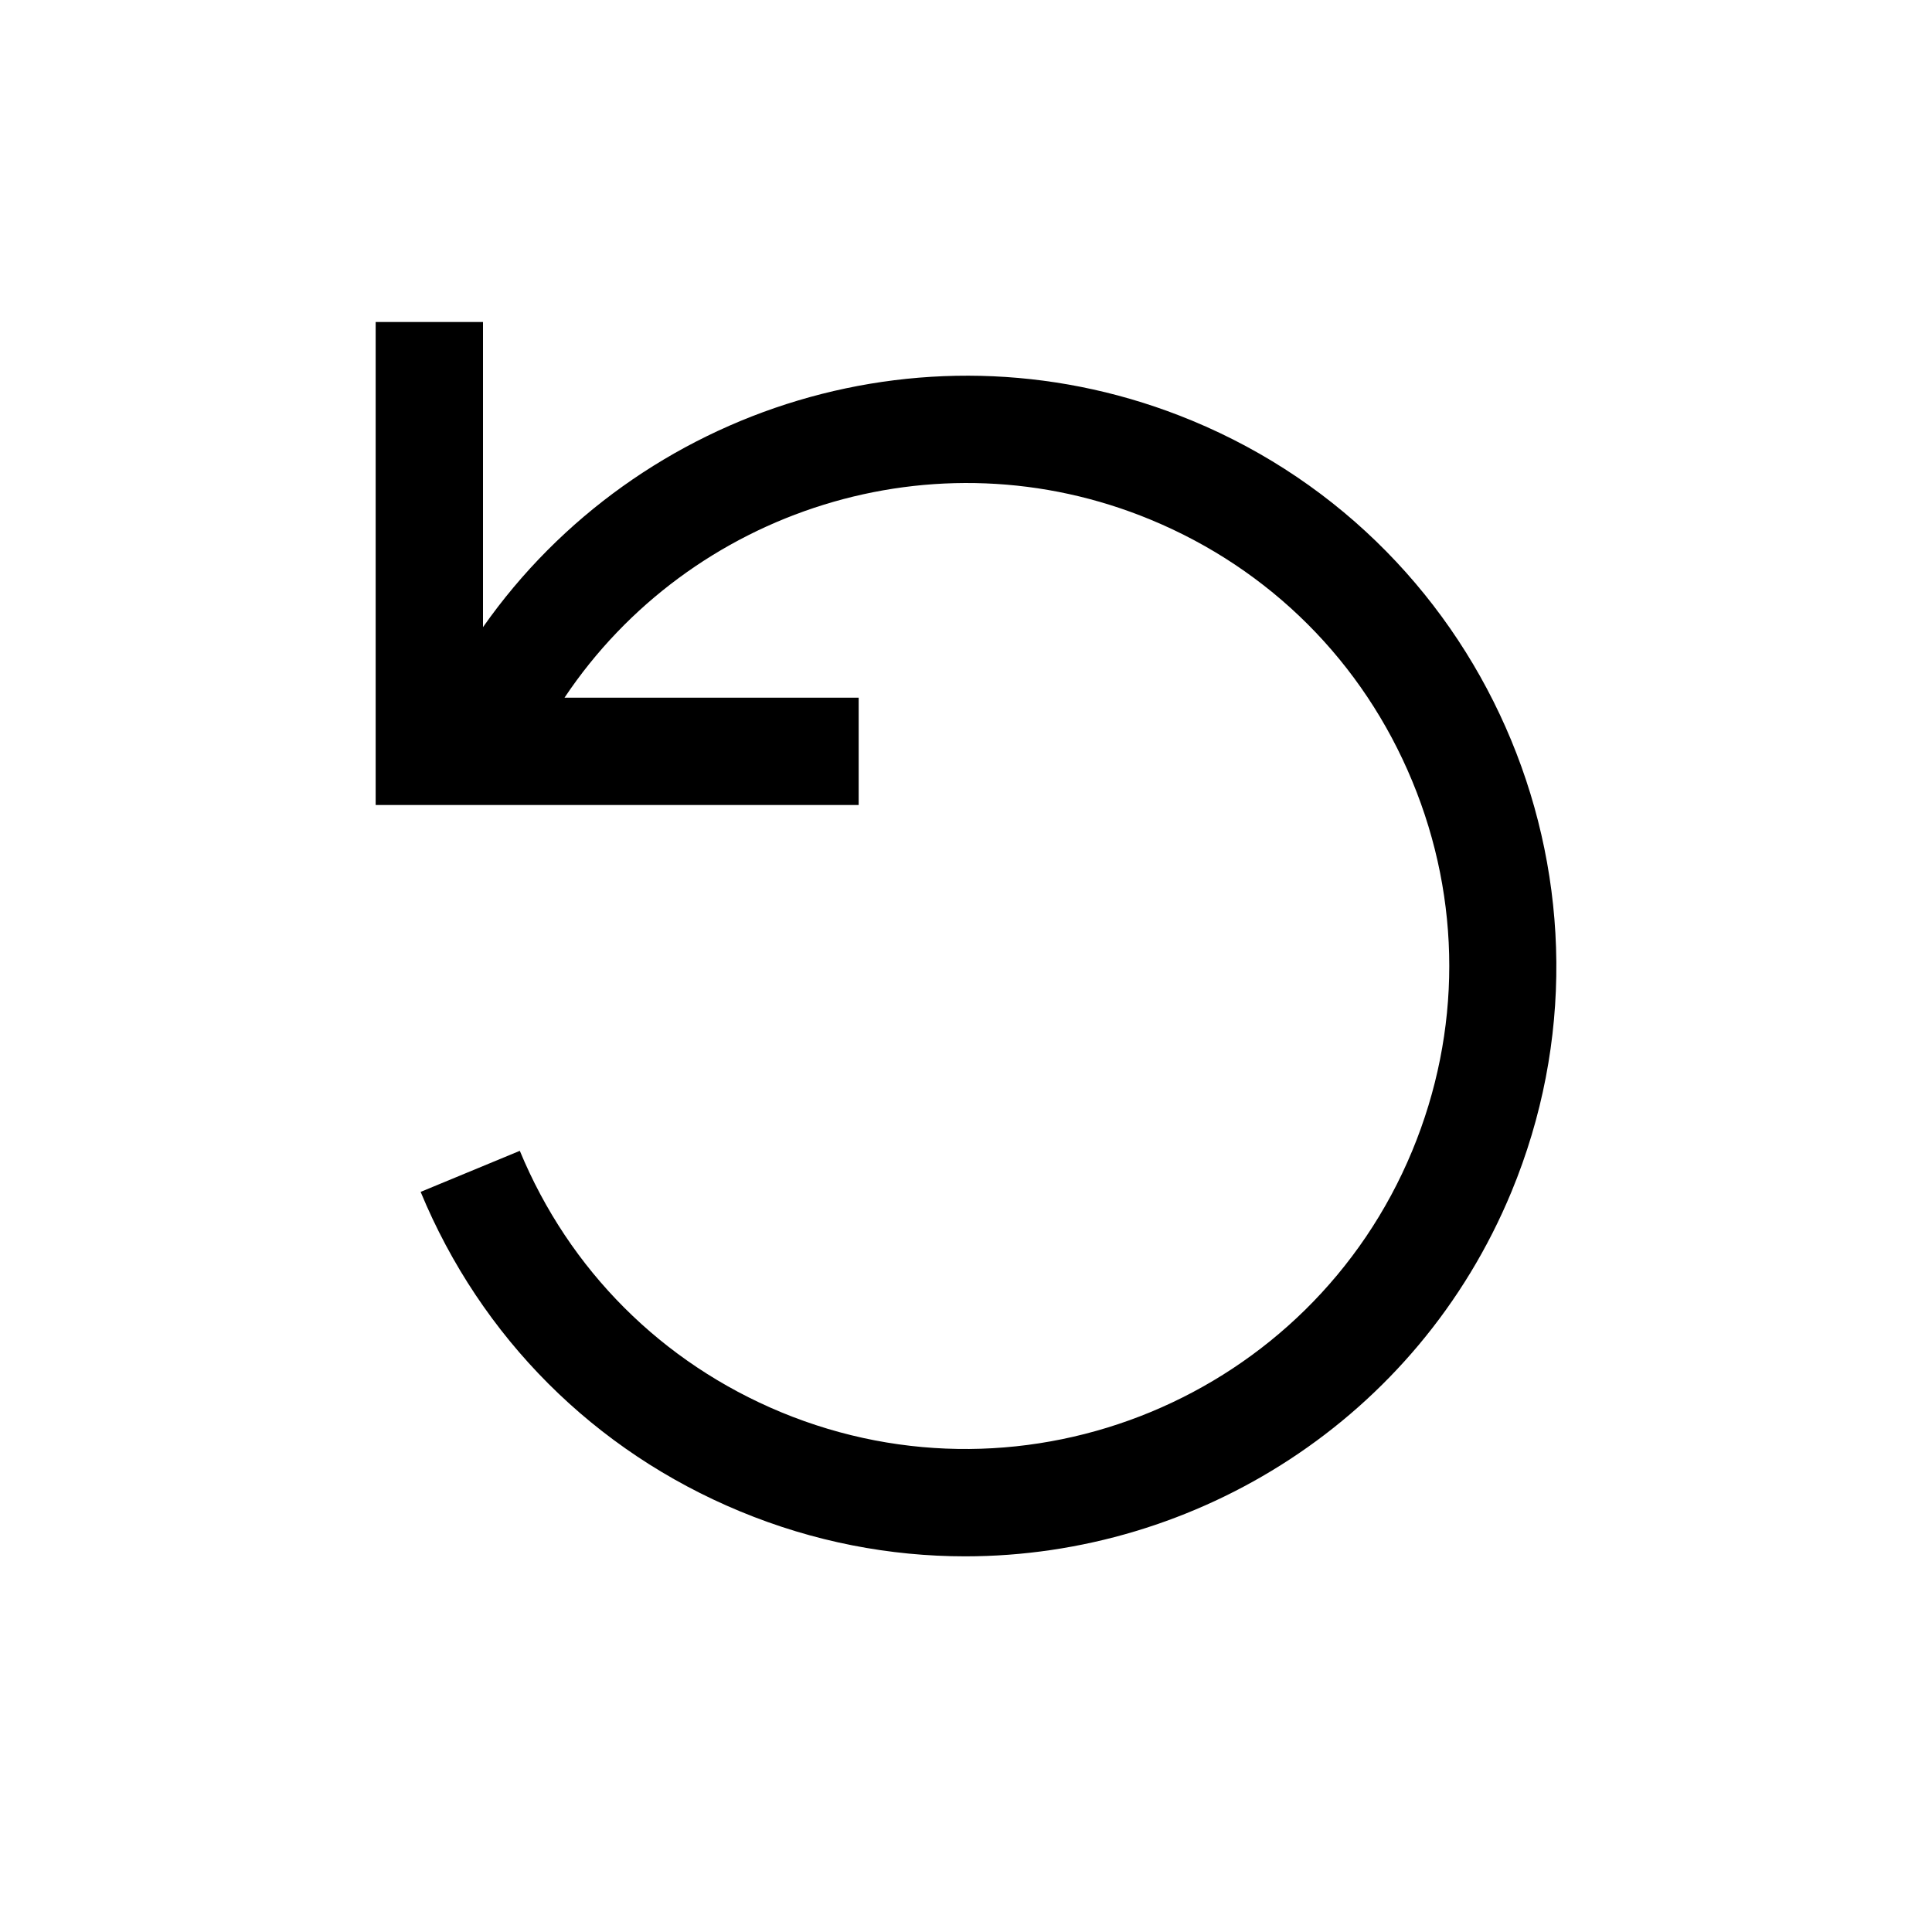 <svg xmlns="http://www.w3.org/2000/svg" width="36" height="36" viewBox="0 0 36 36">
  <path fill-rule="evenodd" d="M22.21,7.837 C17.365,5.83 11.895,7.56 9,11.686 L9,6 L7,6 L7,15 L16,15 L16,13 L10.519,13 C12.856,9.503 17.417,8.016 21.444,9.685 C23.665,10.605 25.396,12.334 26.315,14.555 C27.235,16.776 27.235,19.223 26.315,21.443 C24.416,26.028 19.141,28.214 14.556,26.315 C12.334,25.394 10.605,23.665 9.686,21.444 L7.838,22.209 C8.961,24.923 11.075,27.038 13.79,28.162 C15.162,28.731 16.585,29 17.985,29 C22.304,29 26.41,26.44 28.163,22.209 C30.484,16.605 27.814,10.158 22.21,7.837"/>
</svg>
